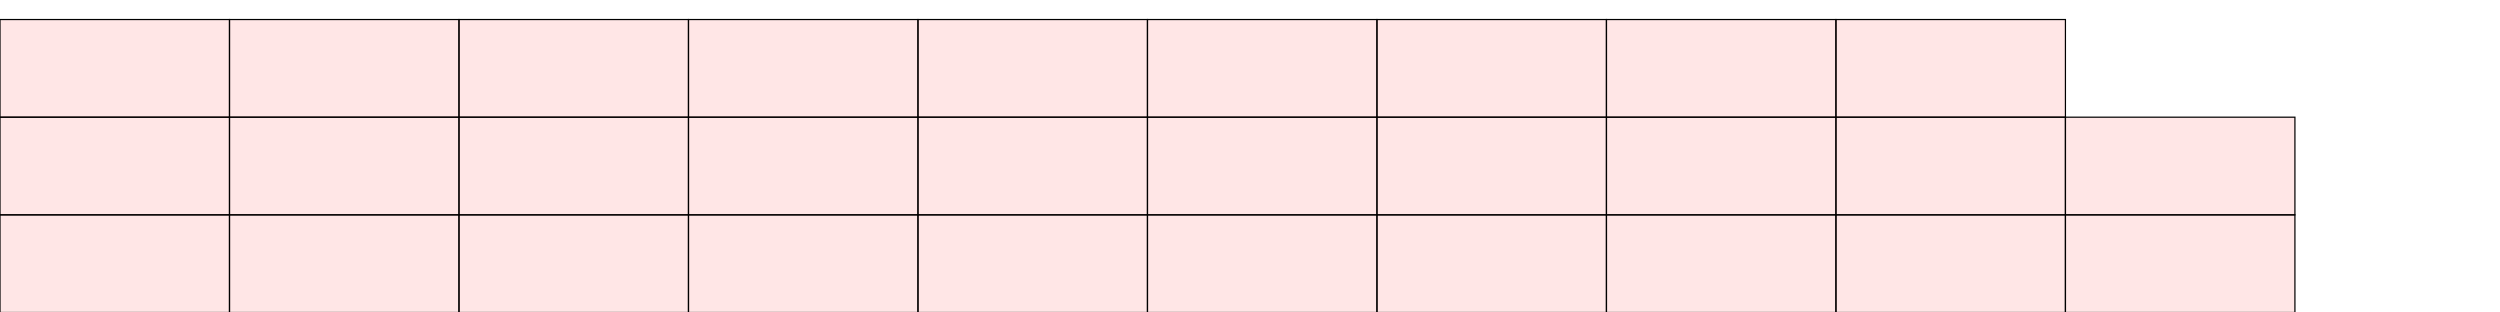 <?xml version="1.0" encoding="UTF-8"?>
<svg xmlns="http://www.w3.org/2000/svg" xmlns:xlink="http://www.w3.org/1999/xlink"
     width="2048" height="256" viewBox="0 0 2048 256">
<defs>
</defs>
<rect x="0" y="176" width="188" height="80" stroke="black" fill="red" fill-opacity="0.1" id="0">
<title>sprite_1416</title>
</rect>
<rect x="188" y="176" width="188" height="80" stroke="black" fill="red" fill-opacity="0.1" id="1">
<title>sprite_1417</title>
</rect>
<rect x="376" y="176" width="188" height="80" stroke="black" fill="red" fill-opacity="0.1" id="2">
<title>sprite_1418</title>
</rect>
<rect x="564" y="176" width="188" height="80" stroke="black" fill="red" fill-opacity="0.1" id="3">
<title>sprite_1419</title>
</rect>
<rect x="752" y="176" width="188" height="80" stroke="black" fill="red" fill-opacity="0.1" id="4">
<title>sprite_1420</title>
</rect>
<rect x="940" y="176" width="188" height="80" stroke="black" fill="red" fill-opacity="0.1" id="5">
<title>sprite_1421</title>
</rect>
<rect x="1128" y="176" width="188" height="80" stroke="black" fill="red" fill-opacity="0.1" id="6">
<title>sprite_1422</title>
</rect>
<rect x="1316" y="176" width="188" height="80" stroke="black" fill="red" fill-opacity="0.1" id="7">
<title>sprite_1423</title>
</rect>
<rect x="1504" y="176" width="188" height="80" stroke="black" fill="red" fill-opacity="0.1" id="8">
<title>sprite_1424</title>
</rect>
<rect x="1692" y="176" width="188" height="80" stroke="black" fill="red" fill-opacity="0.1" id="9">
<title>sprite_1425</title>
</rect>
<rect x="0" y="96" width="188" height="80" stroke="black" fill="red" fill-opacity="0.1" id="10">
<title>sprite_1426</title>
</rect>
<rect x="188" y="96" width="188" height="80" stroke="black" fill="red" fill-opacity="0.1" id="11">
<title>sprite_1427</title>
</rect>
<rect x="376" y="96" width="188" height="80" stroke="black" fill="red" fill-opacity="0.1" id="12">
<title>sprite_1428</title>
</rect>
<rect x="564" y="96" width="188" height="80" stroke="black" fill="red" fill-opacity="0.1" id="13">
<title>sprite_1429</title>
</rect>
<rect x="752" y="96" width="188" height="80" stroke="black" fill="red" fill-opacity="0.1" id="14">
<title>sprite_1430</title>
</rect>
<rect x="940" y="96" width="188" height="80" stroke="black" fill="red" fill-opacity="0.1" id="15">
<title>sprite_1431</title>
</rect>
<rect x="1128" y="96" width="188" height="80" stroke="black" fill="red" fill-opacity="0.1" id="16">
<title>sprite_1432</title>
</rect>
<rect x="1316" y="96" width="188" height="80" stroke="black" fill="red" fill-opacity="0.1" id="17">
<title>sprite_1433</title>
</rect>
<rect x="1504" y="96" width="188" height="80" stroke="black" fill="red" fill-opacity="0.1" id="18">
<title>sprite_1434</title>
</rect>
<rect x="1692" y="96" width="188" height="80" stroke="black" fill="red" fill-opacity="0.1" id="19">
<title>sprite_1435</title>
</rect>
<rect x="0" y="16" width="188" height="80" stroke="black" fill="red" fill-opacity="0.1" id="20">
<title>sprite_1436</title>
</rect>
<rect x="188" y="16" width="188" height="80" stroke="black" fill="red" fill-opacity="0.1" id="21">
<title>sprite_1437</title>
</rect>
<rect x="376" y="16" width="188" height="80" stroke="black" fill="red" fill-opacity="0.1" id="22">
<title>sprite_1438</title>
</rect>
<rect x="564" y="16" width="188" height="80" stroke="black" fill="red" fill-opacity="0.1" id="23">
<title>sprite_1439</title>
</rect>
<rect x="752" y="16" width="188" height="80" stroke="black" fill="red" fill-opacity="0.1" id="24">
<title>sprite_1440</title>
</rect>
<rect x="940" y="16" width="188" height="80" stroke="black" fill="red" fill-opacity="0.1" id="25">
<title>sprite_1441</title>
</rect>
<rect x="1128" y="16" width="188" height="80" stroke="black" fill="red" fill-opacity="0.1" id="26">
<title>sprite_1442</title>
</rect>
<rect x="1316" y="16" width="188" height="80" stroke="black" fill="red" fill-opacity="0.1" id="27">
<title>sprite_1443</title>
</rect>
<rect x="1504" y="16" width="188" height="80" stroke="black" fill="red" fill-opacity="0.1" id="28">
<title>sprite_1444</title>
</rect>
</svg>